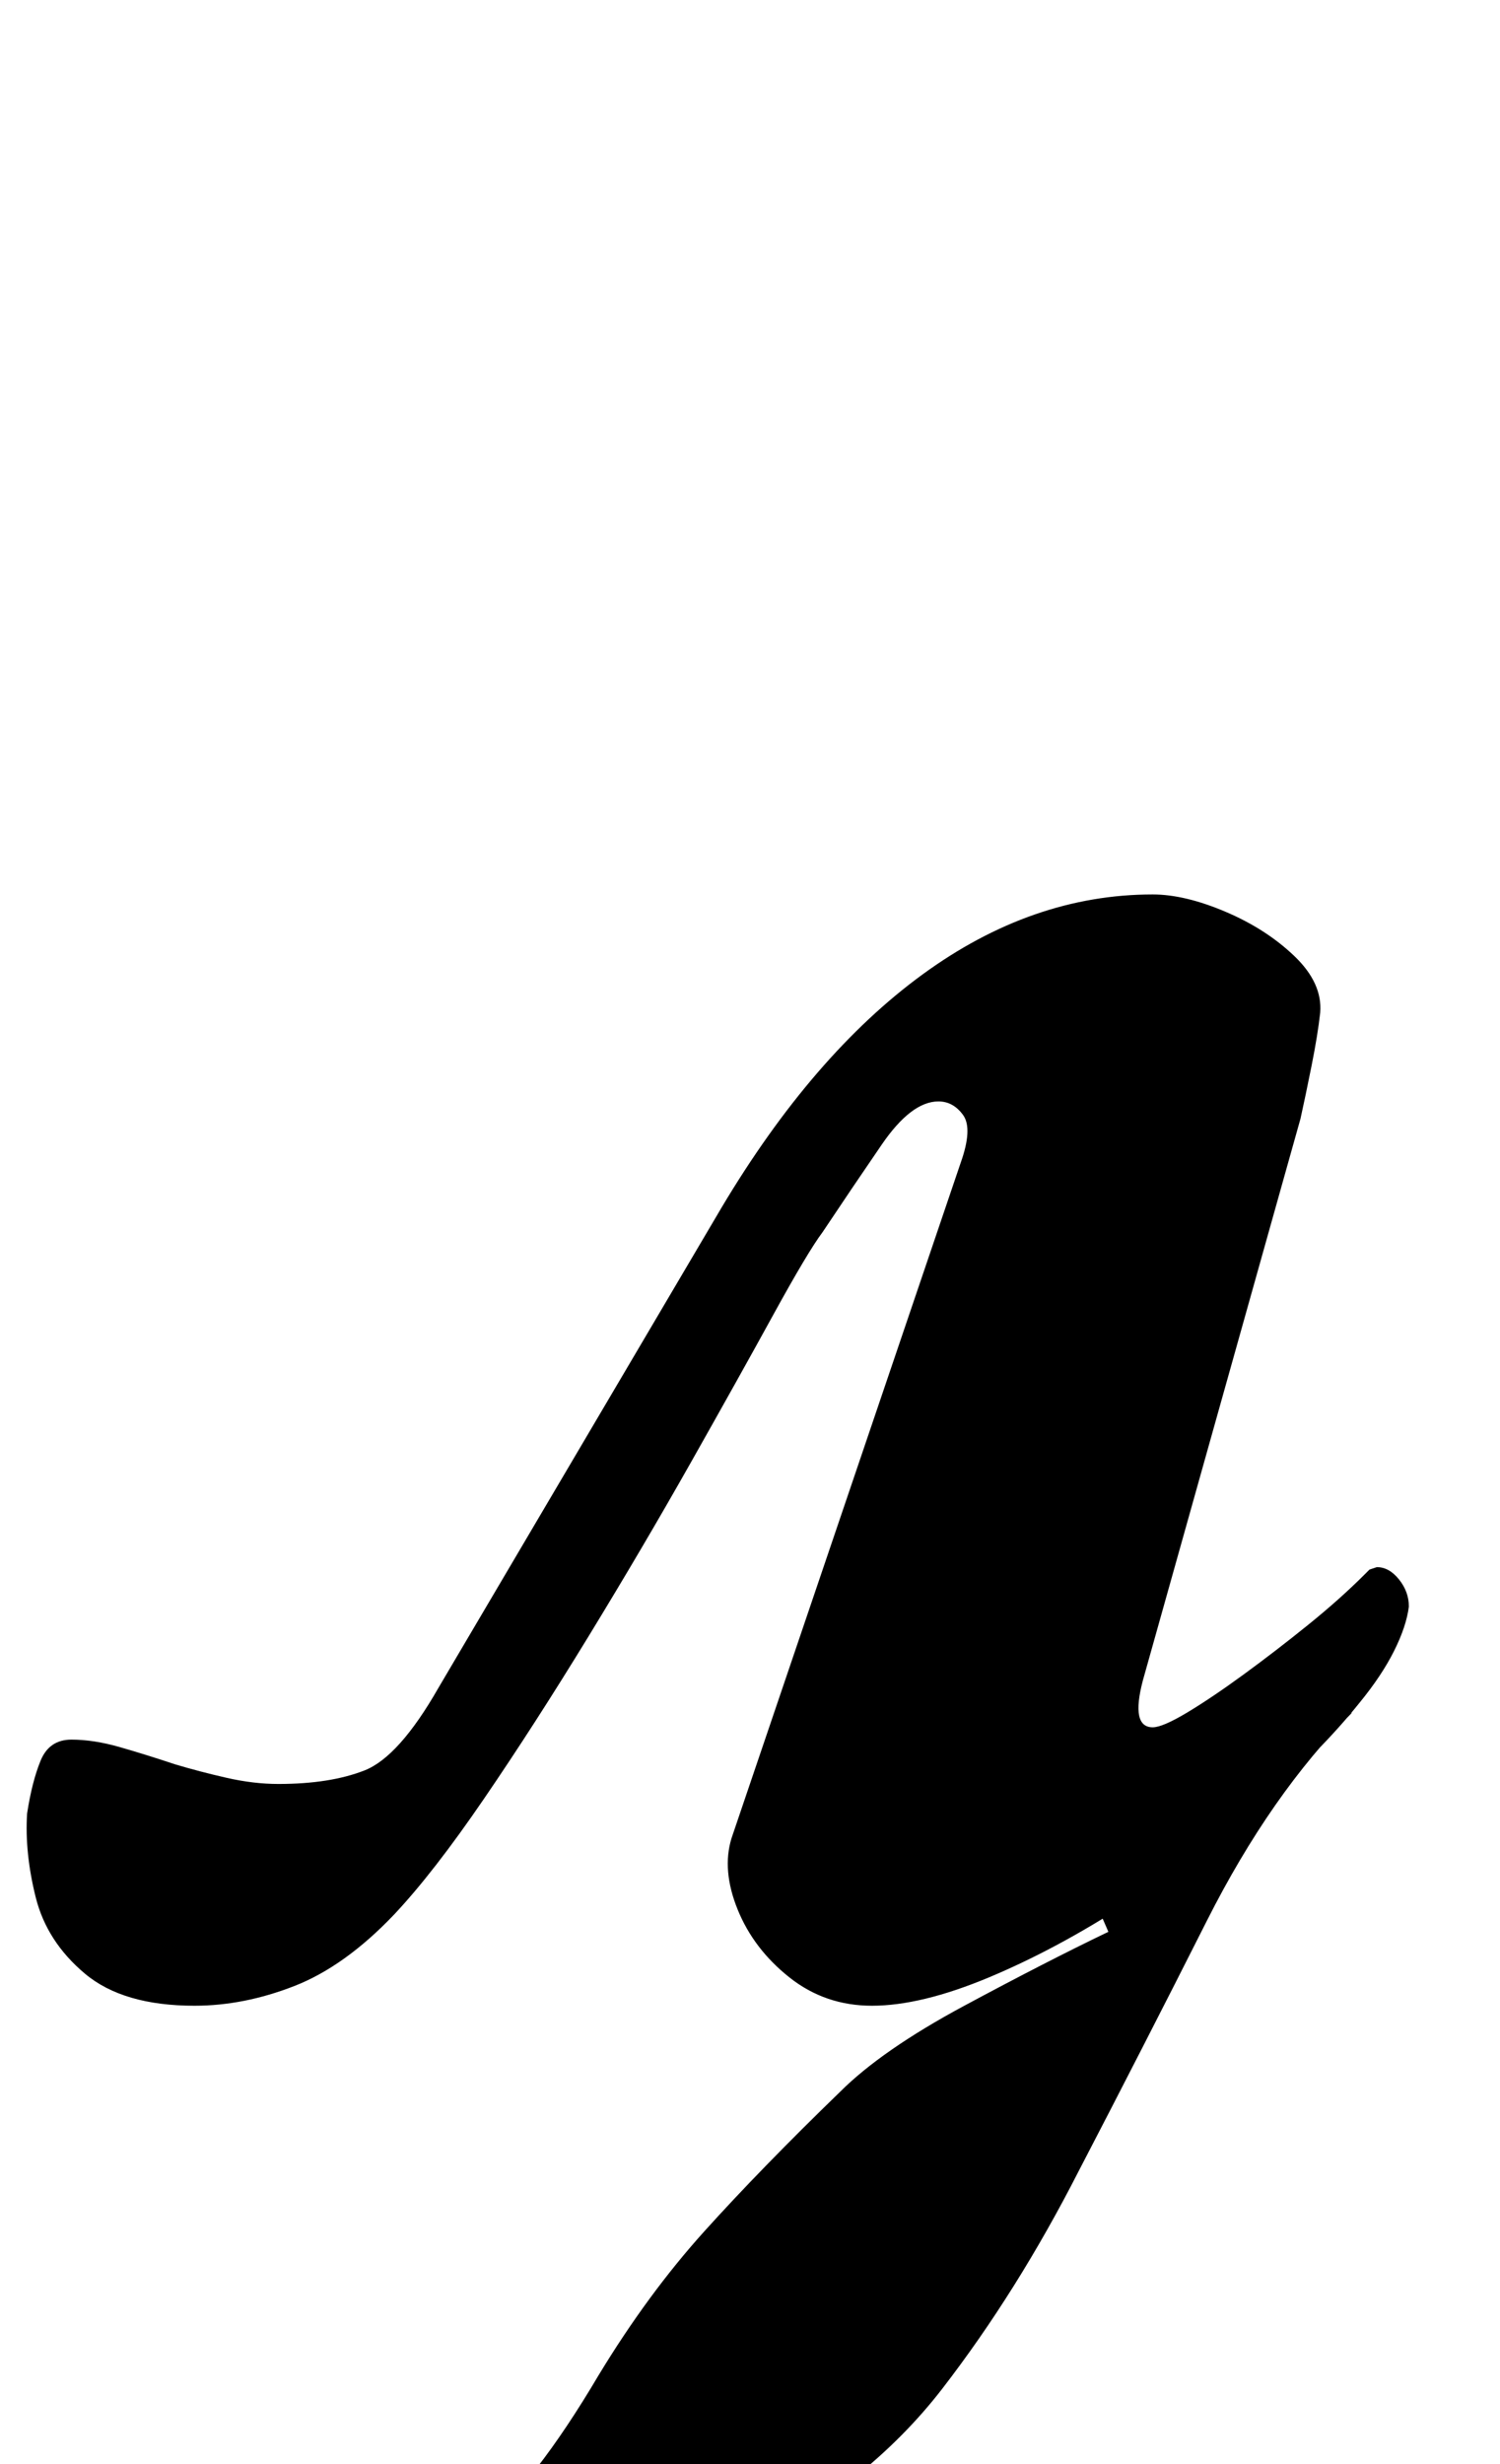 <?xml version="1.0" standalone="no"?>
<!DOCTYPE svg PUBLIC "-//W3C//DTD SVG 1.1//EN" "http://www.w3.org/Graphics/SVG/1.1/DTD/svg11.dtd" >
<svg xmlns="http://www.w3.org/2000/svg" xmlns:xlink="http://www.w3.org/1999/xlink" version="1.1" viewBox="-56 0 609 1000">
  <g transform="matrix(1 0 0 -1 0 800)">
   <path fill="currentColor"
d="M89 -276q-6 0 -11 2.5t-3 9.5q2 5 5.5 7t9.5 4q26 8 48.5 26.5t48.5 62.5q20 33 43 58.5t55 56.5q17 17 50.5 35t58.5 30l-10 23l109 66q-33 -33 -59 -84.5t-52 -101.5q-25 -49 -55.5 -88.5t-83.5 -66.5q-19 -9 -43.5 -16.5t-48.5 -13t-41 -8t-21 -2.5zM23 -14
q-29 0 -44.5 13t-20 31t-3.5 34q2 13 5.5 21.5t12.5 8.5t19.5 -3t22.5 -7q10 -3 21 -5.5t21 -2.5q21 0 35 5.5t30 33.5l115 195q37 62 81.5 94.5t93.5 32.5q13 0 29.5 -7t28 -18t10.5 -23q-1 -9 -3.5 -21.5t-4.5 -21.5l-64 -228q-5 -19 4 -19q4 0 14 6t23 15.5t26 20
t23 20.5l2 2t3 1q5 0 9 -5t4 -11q-1 -8 -6 -18t-14 -21q-16 -20 -41 -41.5t-53.5 -40t-56 -30t-47.5 -11.5q-19 0 -33.5 11.5t-21 27.5t-2.5 29l93 274q5 14 1 19.5t-10 5.5q-11 0 -23 -17.5t-24 -35.5q-6 -8 -20 -33.5t-33.5 -60t-41.5 -70.5t-42.5 -66t-36.5 -47
q-20 -21 -40.5 -29t-40.5 -8z" />
  </g>

</svg>

